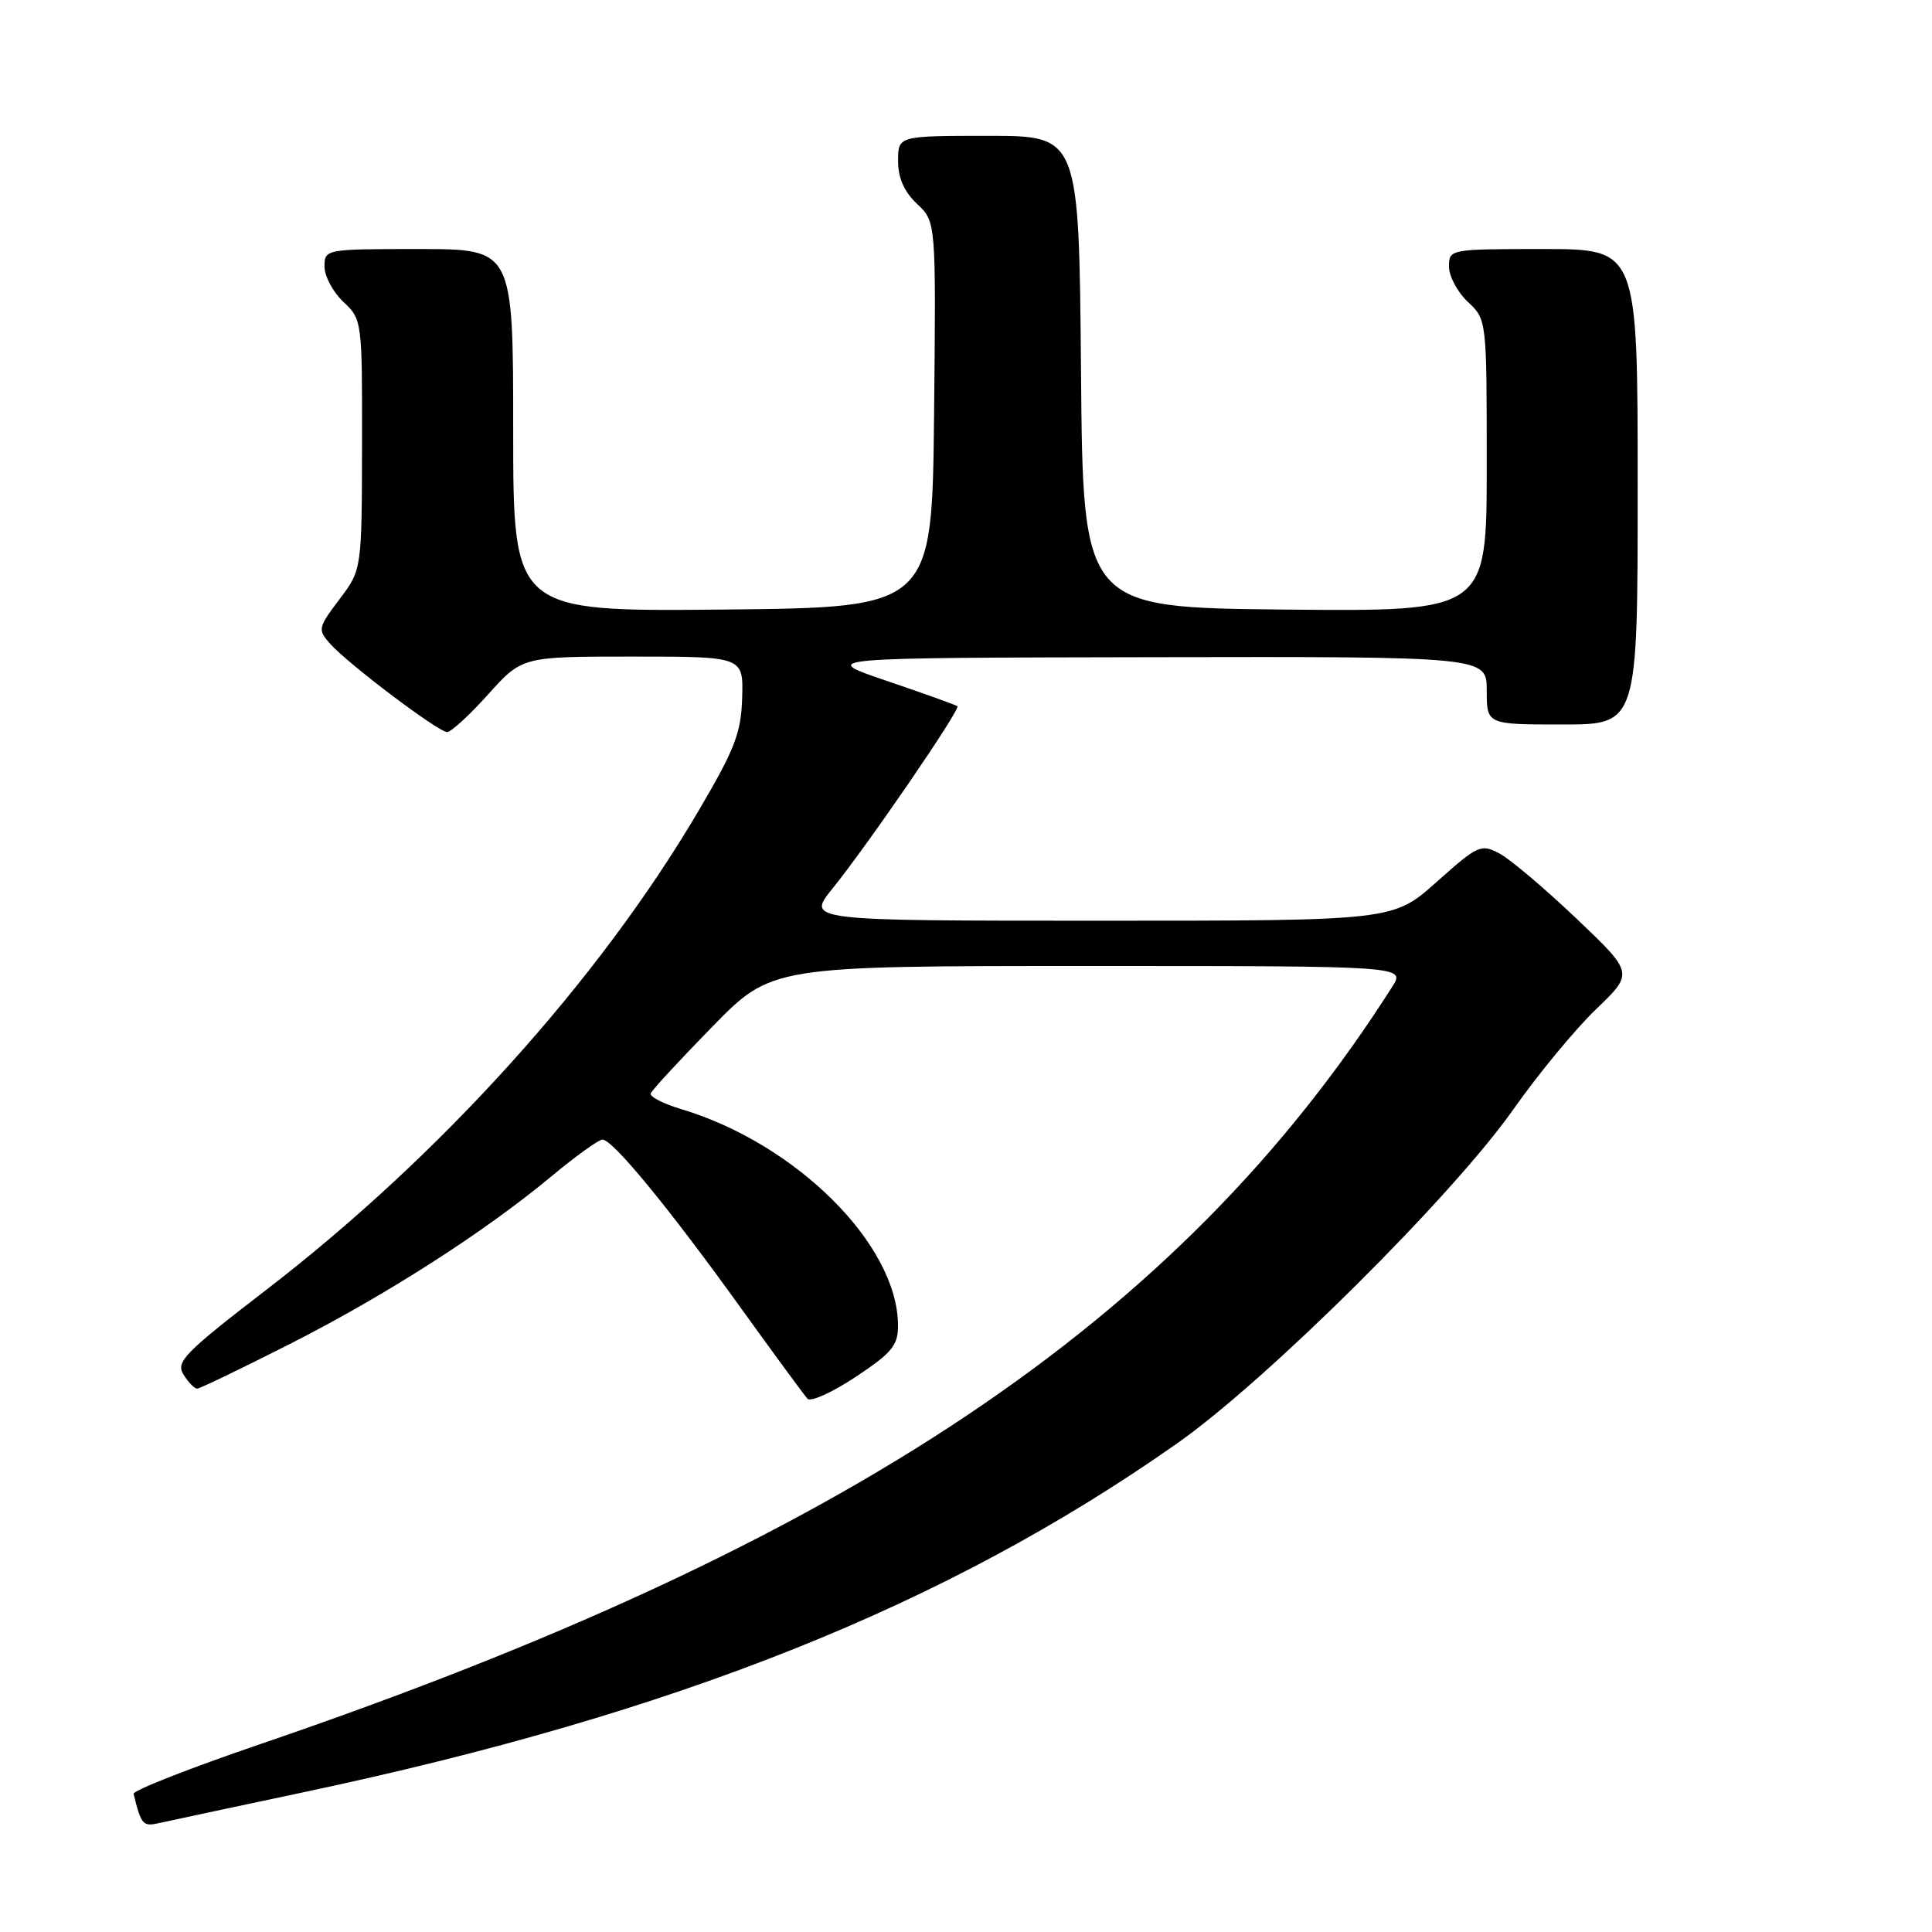 <?xml version="1.0" encoding="UTF-8" standalone="no"?>
<!DOCTYPE svg PUBLIC "-//W3C//DTD SVG 1.1//EN" "http://www.w3.org/Graphics/SVG/1.1/DTD/svg11.dtd" >
<svg xmlns="http://www.w3.org/2000/svg" xmlns:xlink="http://www.w3.org/1999/xlink" version="1.1" viewBox="0 0 256 256">
 <g >
 <path fill="currentColor"
d=" M 40.14 237.50 C 89.68 227.02 125.41 212.75 156.00 191.24 C 167.92 182.85 192.43 158.50 200.52 147.01 C 203.81 142.33 208.74 136.36 211.49 133.72 C 216.48 128.94 216.48 128.94 208.89 121.72 C 204.72 117.75 200.14 113.88 198.72 113.11 C 196.24 111.79 195.86 111.96 190.36 116.86 C 184.60 122.00 184.60 122.00 145.73 122.00 C 106.87 122.00 106.87 122.00 110.30 117.75 C 114.99 111.95 127.31 93.97 126.86 93.58 C 126.66 93.41 122.45 91.90 117.50 90.22 C 108.50 87.16 108.50 87.16 152.75 87.08 C 197.00 87.00 197.00 87.00 197.00 91.50 C 197.00 96.00 197.00 96.00 207.00 96.00 C 217.00 96.00 217.00 96.00 217.00 64.50 C 217.00 33.00 217.00 33.00 204.50 33.00 C 192.08 33.00 192.00 33.02 192.00 35.33 C 192.00 36.60 193.12 38.71 194.50 40.00 C 197.00 42.35 197.00 42.35 197.00 61.69 C 197.00 81.03 197.00 81.03 170.25 80.77 C 143.50 80.50 143.50 80.50 143.24 49.25 C 142.97 18.00 142.97 18.00 130.99 18.00 C 119.00 18.00 119.00 18.00 119.00 21.33 C 119.00 23.59 119.81 25.41 121.52 27.02 C 124.03 29.38 124.03 29.38 123.77 54.94 C 123.50 80.50 123.50 80.50 95.75 80.77 C 68.00 81.03 68.00 81.03 68.00 57.02 C 68.00 33.00 68.00 33.00 55.50 33.00 C 43.08 33.00 43.00 33.02 43.00 35.33 C 43.00 36.60 44.13 38.71 45.50 40.00 C 47.97 42.32 48.00 42.52 47.97 58.92 C 47.94 75.50 47.94 75.50 44.97 79.42 C 42.13 83.19 42.08 83.43 43.75 85.31 C 46.15 88.00 58.08 97.00 59.25 97.00 C 59.77 97.00 62.22 94.75 64.69 92.00 C 69.19 87.00 69.19 87.00 83.84 87.00 C 98.50 87.00 98.50 87.00 98.34 92.44 C 98.21 97.10 97.39 99.24 92.56 107.44 C 79.35 129.89 58.40 153.11 35.32 170.88 C 24.43 179.26 23.27 180.45 24.31 182.13 C 24.95 183.16 25.77 184.00 26.12 184.00 C 26.47 184.00 31.95 181.36 38.30 178.14 C 51.07 171.67 64.16 163.28 73.08 155.86 C 76.29 153.19 79.33 151.00 79.83 151.00 C 81.18 151.00 88.50 159.89 97.94 173.00 C 102.49 179.32 106.57 184.88 107.00 185.34 C 107.42 185.80 110.30 184.49 113.39 182.44 C 118.21 179.24 119.00 178.28 118.99 175.61 C 118.96 164.93 105.49 151.51 90.22 146.95 C 87.87 146.24 86.07 145.32 86.22 144.89 C 86.37 144.46 90.04 140.49 94.37 136.06 C 102.25 128.00 102.25 128.00 144.24 128.00 C 186.23 128.00 186.23 128.00 184.48 130.75 C 156.26 175.09 112.21 204.56 34.50 231.10 C 25.15 234.29 17.59 237.26 17.70 237.70 C 18.73 241.86 18.92 242.06 21.17 241.55 C 22.45 241.26 30.99 239.44 40.14 237.50 Z "/>
</g>
</svg>